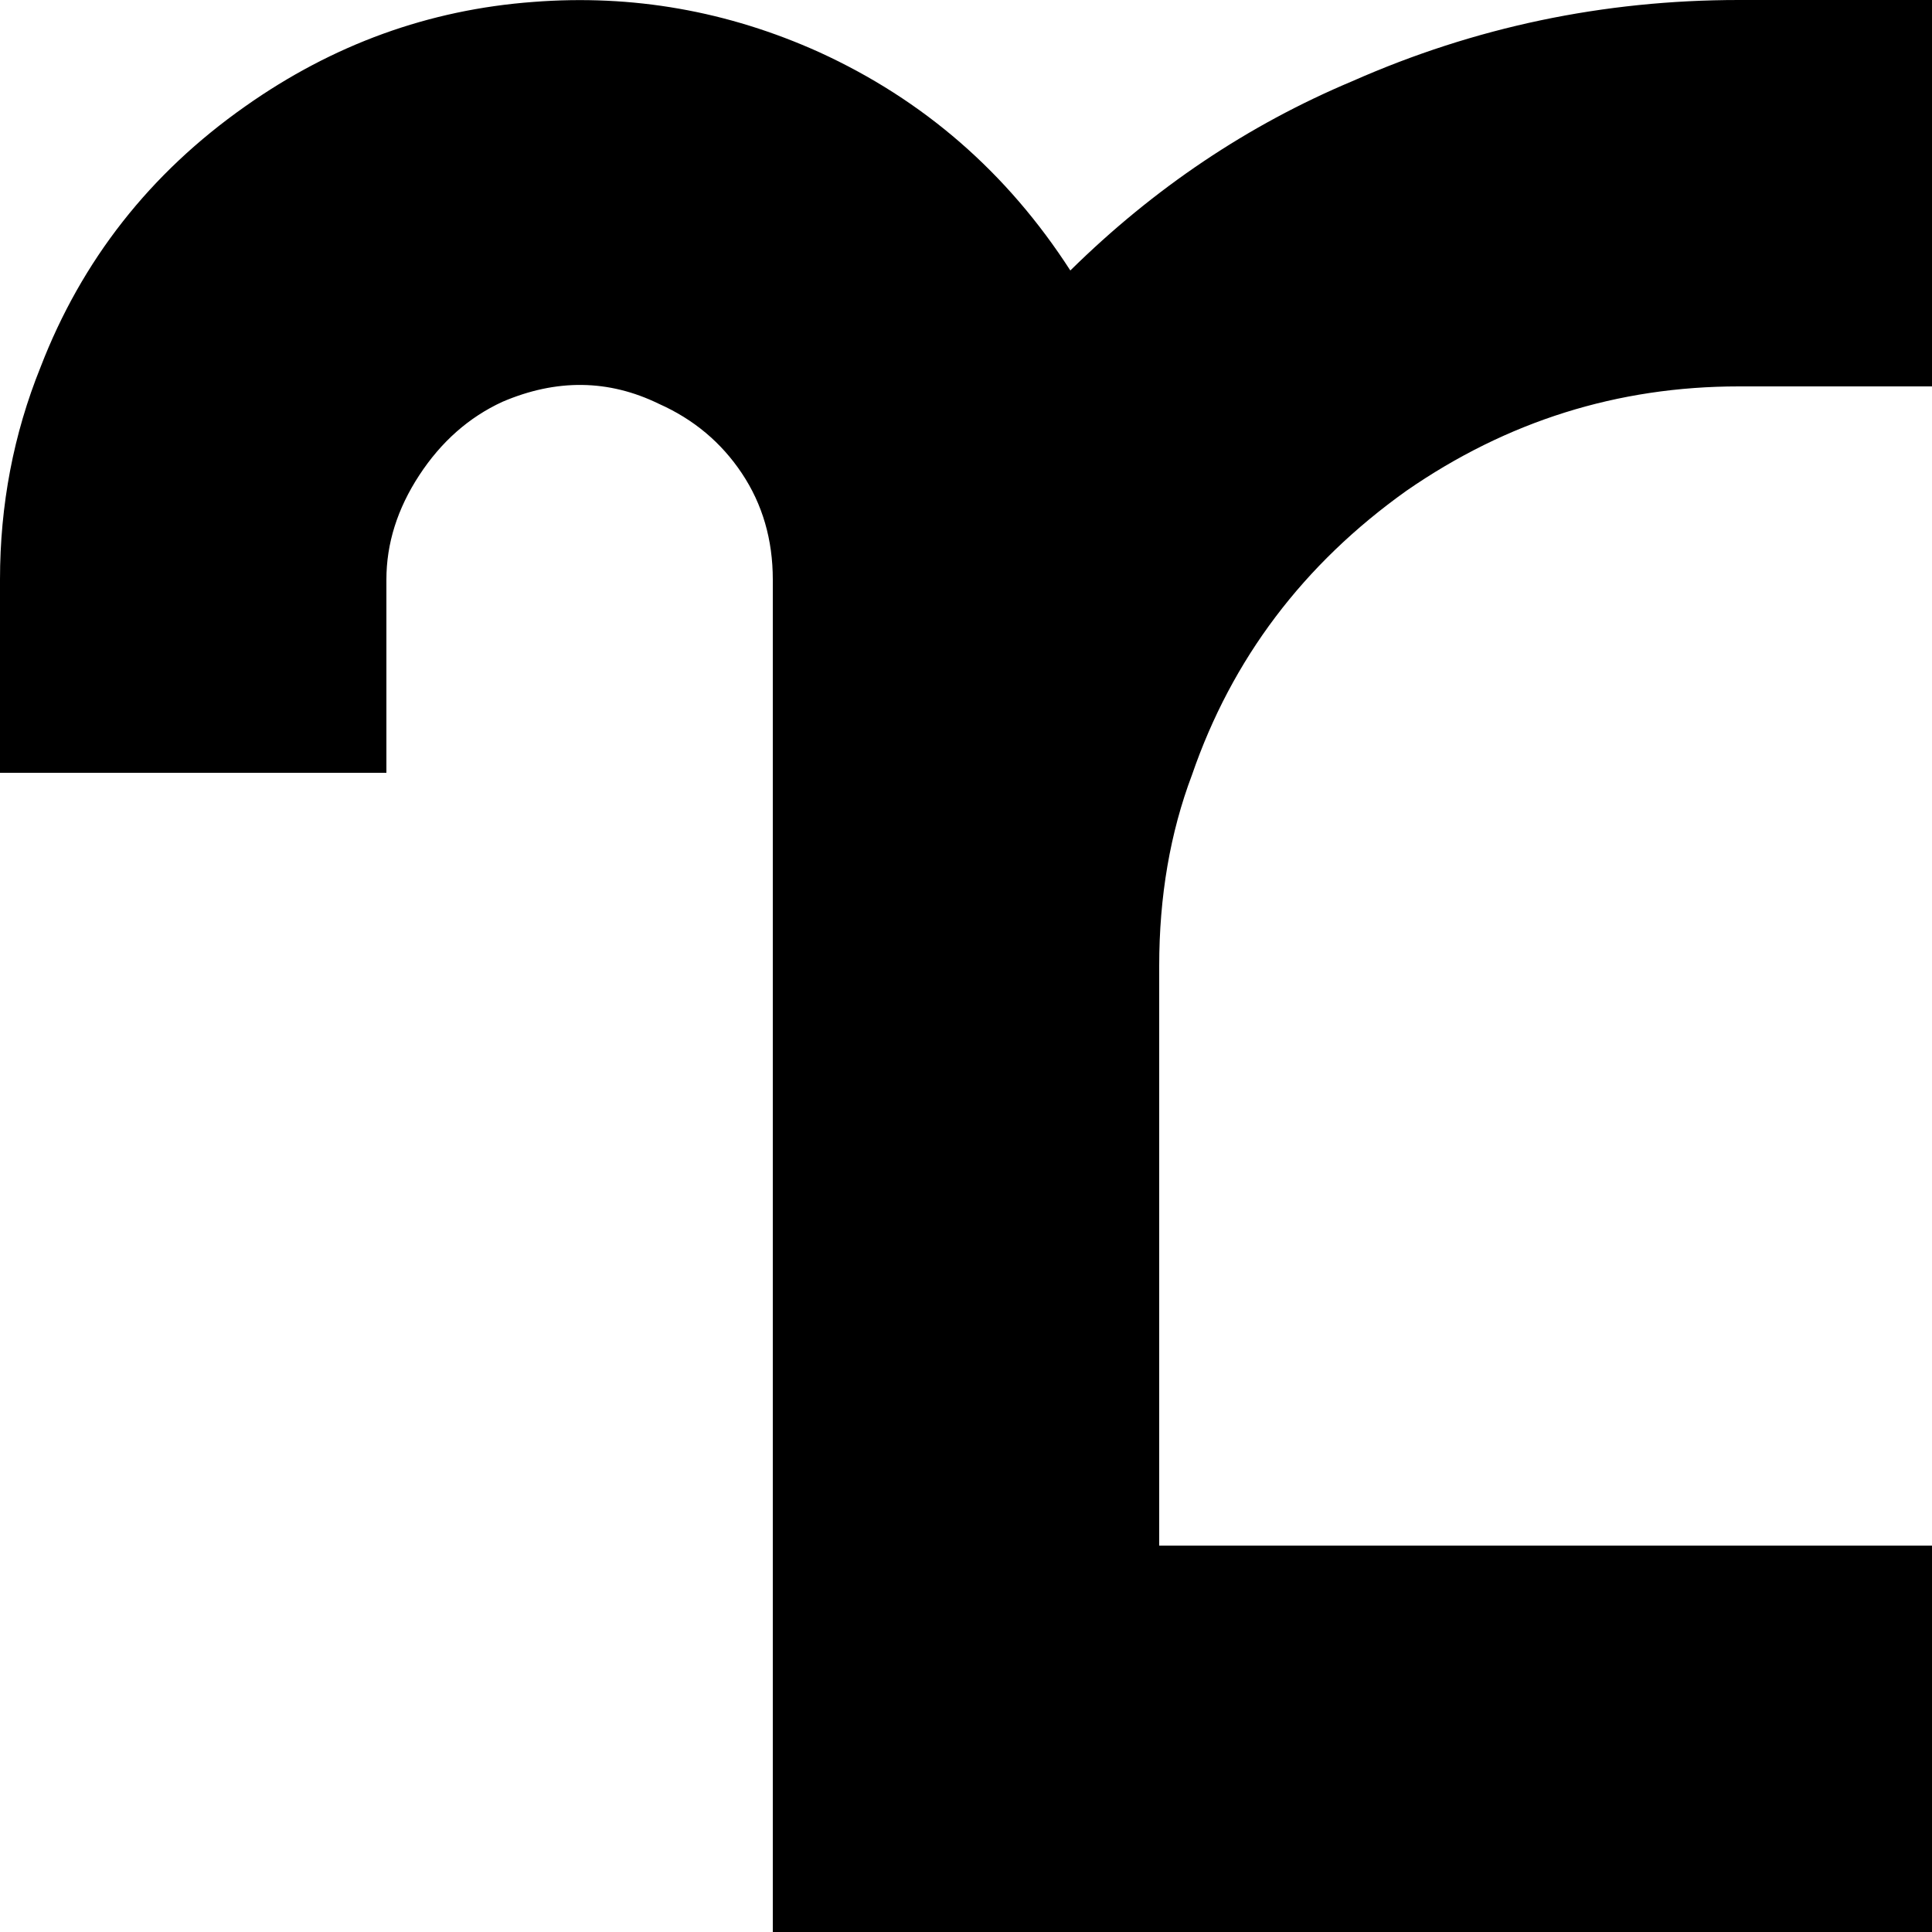 <svg viewBox="0 0 1000 1000" xmlns="http://www.w3.org/2000/svg">
  <defs>
    <path transform="scale(1, -1)" transform-origin="50% 50%" id="latin-small-u" horiz-adv-x="1000" d="M276 999Q195 993 127 945Q53 893 21 810Q0 758 0 700V600H200V700Q200 728 217 754T260 792Q302 810 341 791Q368 779 384 755T400 700V0H1000V200H600V500Q600 554 617 599Q648 689 728 746Q806 800 900 800H1000V1000H900Q795 1000 700 958Q619 924 554 860Q505 936 424 973Q353 1005 276 999Z" />
  </defs>
  <use href="#latin-small-u"></use>
</svg>